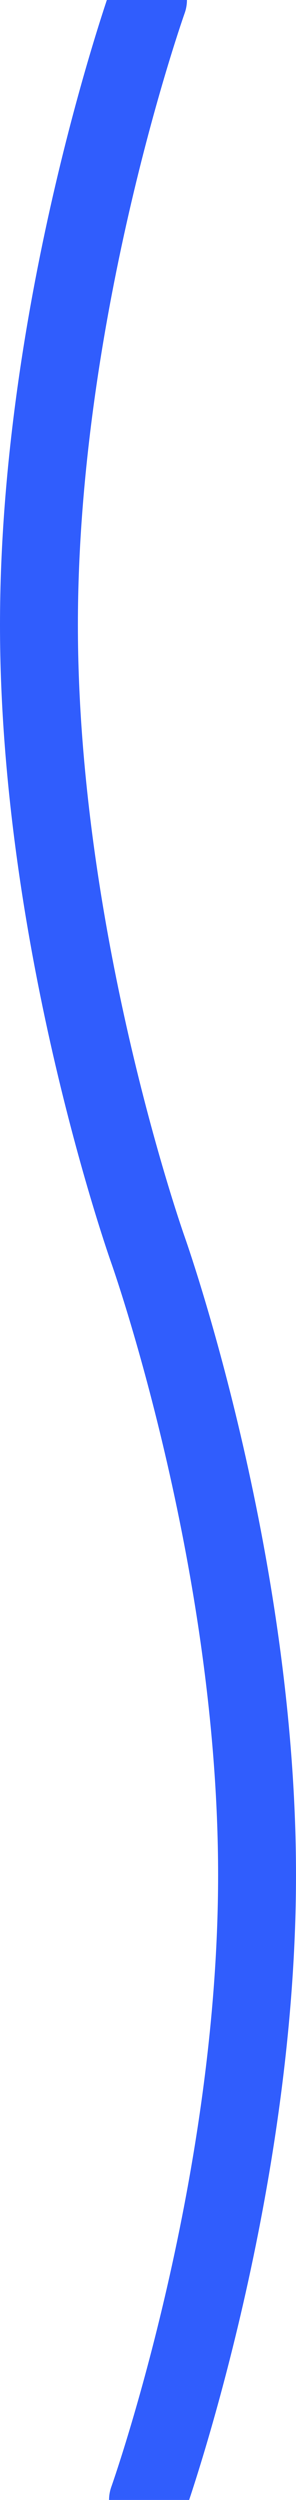 <svg width="38" height="320" viewBox="0 0 38 320" fill="none" xmlns="http://www.w3.org/2000/svg">
<g clip-path="url(#clip0_150_306)">
<path d="M19 0C19 0 5 39.31 5 80C5 120.69 19 160 19 160C19 160 33 199.31 33 240C33 280.69 19 320 19 320" stroke="#305DFD" stroke-width="10" stroke-linecap="round"/>
</g>
<defs>
<clipPath id="clip0_150_306">
<rect width="38" height="320" fill="white"/>
</clipPath>
</defs>
</svg>

